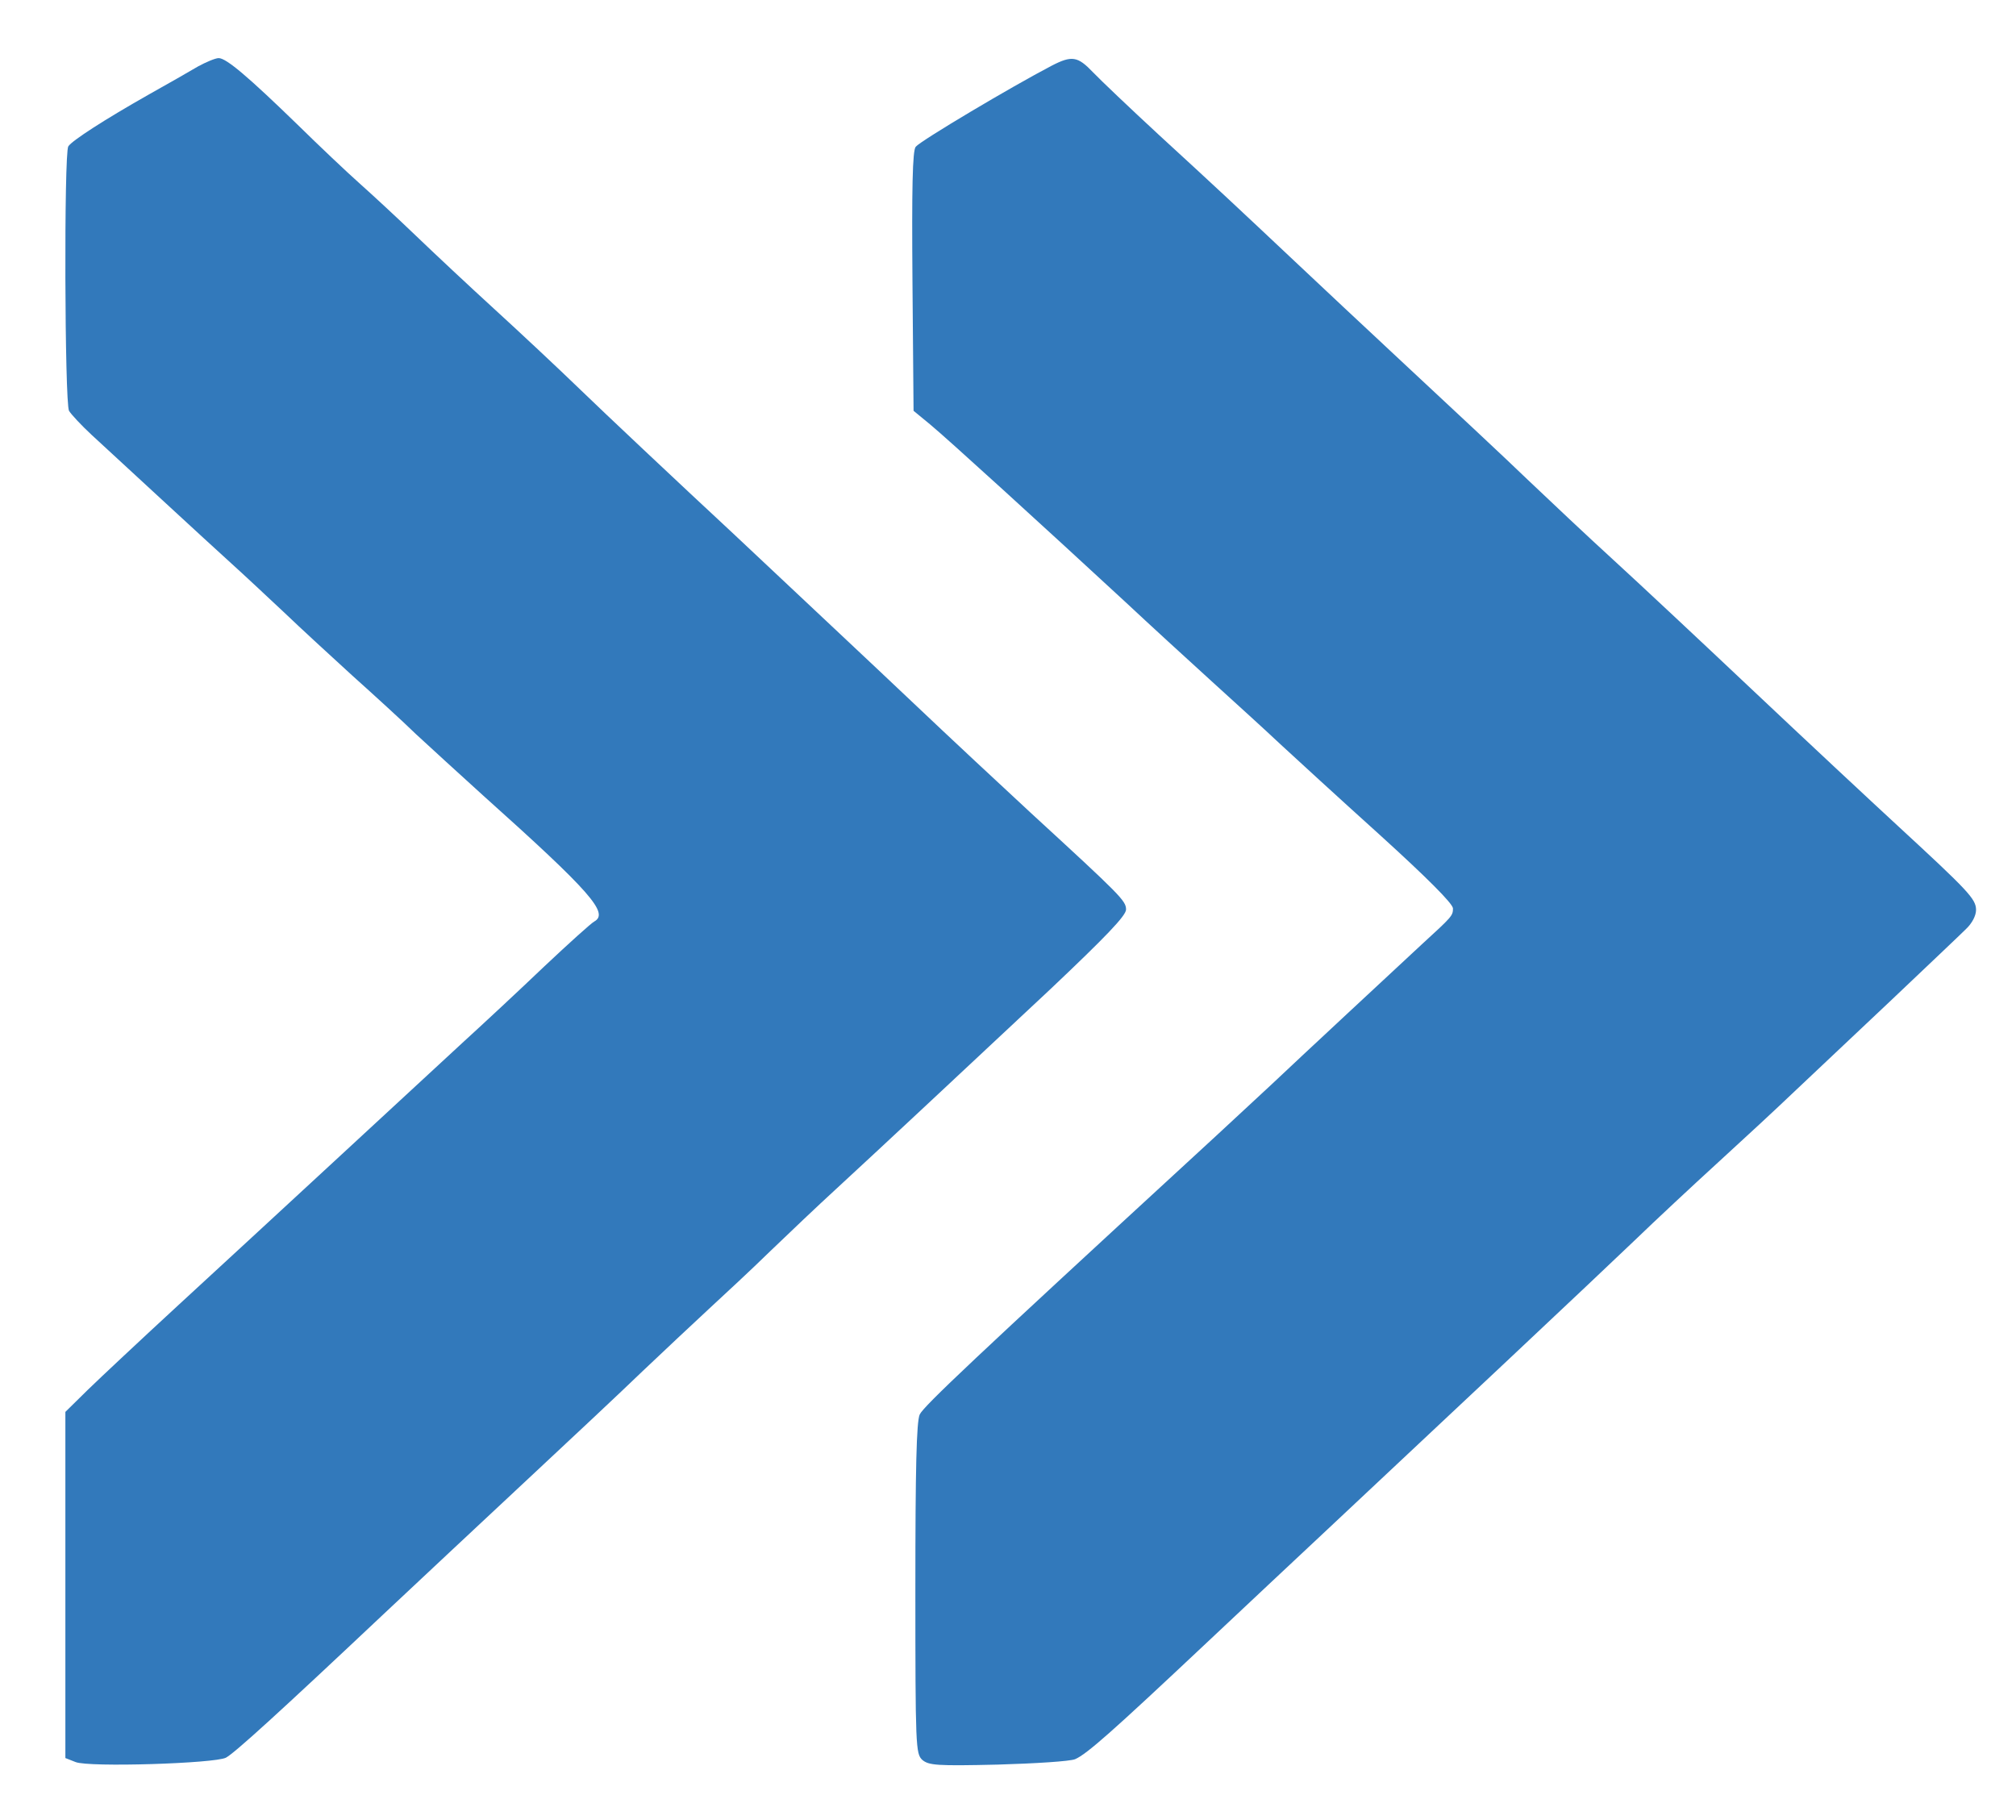 <?xml version="1.0" standalone="no"?>
<!DOCTYPE svg PUBLIC "-//W3C//DTD SVG 20010904//EN"
 "http://www.w3.org/TR/2001/REC-SVG-20010904/DTD/svg10.dtd">
<svg version="1.0" xmlns="http://www.w3.org/2000/svg"
width="555pt" height="501pt" viewBox="0 0 555 501"
 preserveAspectRatio="xMidYMid meet">
    <g transform="translate(0,501) scale(0.1,-0.1)"
    fill="#3279BB" stroke="none">
<path d="M545 4827 c-22 -13 -83 -48 -135 -77 -120 -68 -212 -127 -222 -143
-12 -19 -10 -705 2 -728 6 -10 34 -40 62 -66 29 -27 115 -106 193 -178 77 -71
165 -152 195 -179 30 -27 93 -86 140 -130 47 -45 133 -124 190 -176 58 -52
137 -124 175 -161 39 -36 122 -112 185 -169 298 -267 347 -324 306 -347 -8 -4
-70 -60 -138 -124 -67 -64 -169 -159 -225 -210 -131 -121 -546 -505 -783 -723
-102 -94 -213 -198 -248 -232 l-62 -61 0 -477 0 -476 28 -11 c36 -15 383 -4
414 12 24 13 143 121 438 399 97 91 272 255 390 365 118 110 262 245 320 301
58 55 139 131 180 169 41 38 118 109 170 160 52 50 133 127 180 170 114 105
340 316 593 553 150 142 207 201 207 218 0 24 -14 38 -260 264 -80 74 -226
210 -325 304 -99 94 -320 301 -490 461 -171 159 -362 339 -425 400 -63 61
-171 162 -240 225 -69 63 -165 153 -215 201 -49 47 -119 112 -155 144 -36 32
-112 104 -170 161 -137 133 -197 184 -218 184 -9 0 -35 -11 -57 -23z"/>
<path d="M2895 4829 c-111 -58 -360 -206 -374 -223 -9 -10 -11 -115 -9 -371
l3 -356 45 -37 c44 -36 315 -283 540 -491 63 -59 169 -156 235 -216 66 -60
152 -138 190 -174 39 -36 161 -148 273 -249 130 -118 202 -190 202 -203 0 -20
-3 -23 -86 -99 -71 -66 -338 -314 -414 -386 -36 -33 -132 -123 -215 -199 -600
-552 -742 -686 -753 -709 -9 -20 -12 -147 -12 -480 0 -436 1 -454 19 -471 18
-15 39 -17 208 -13 103 3 199 9 213 15 32 14 101 75 354 313 114 107 267 251
341 320 284 266 745 699 845 795 58 56 161 152 230 215 69 63 163 150 210 195
47 44 166 157 265 250 99 94 192 182 207 197 17 16 28 37 28 53 0 30 -21 52
-215 231 -77 71 -257 239 -400 374 -143 135 -316 297 -385 360 -69 63 -174
162 -235 220 -60 58 -207 195 -325 305 -118 110 -260 243 -315 295 -155 146
-218 205 -375 349 -80 74 -161 151 -181 172 -42 44 -58 47 -114 18z"/>
</g>
</svg>

